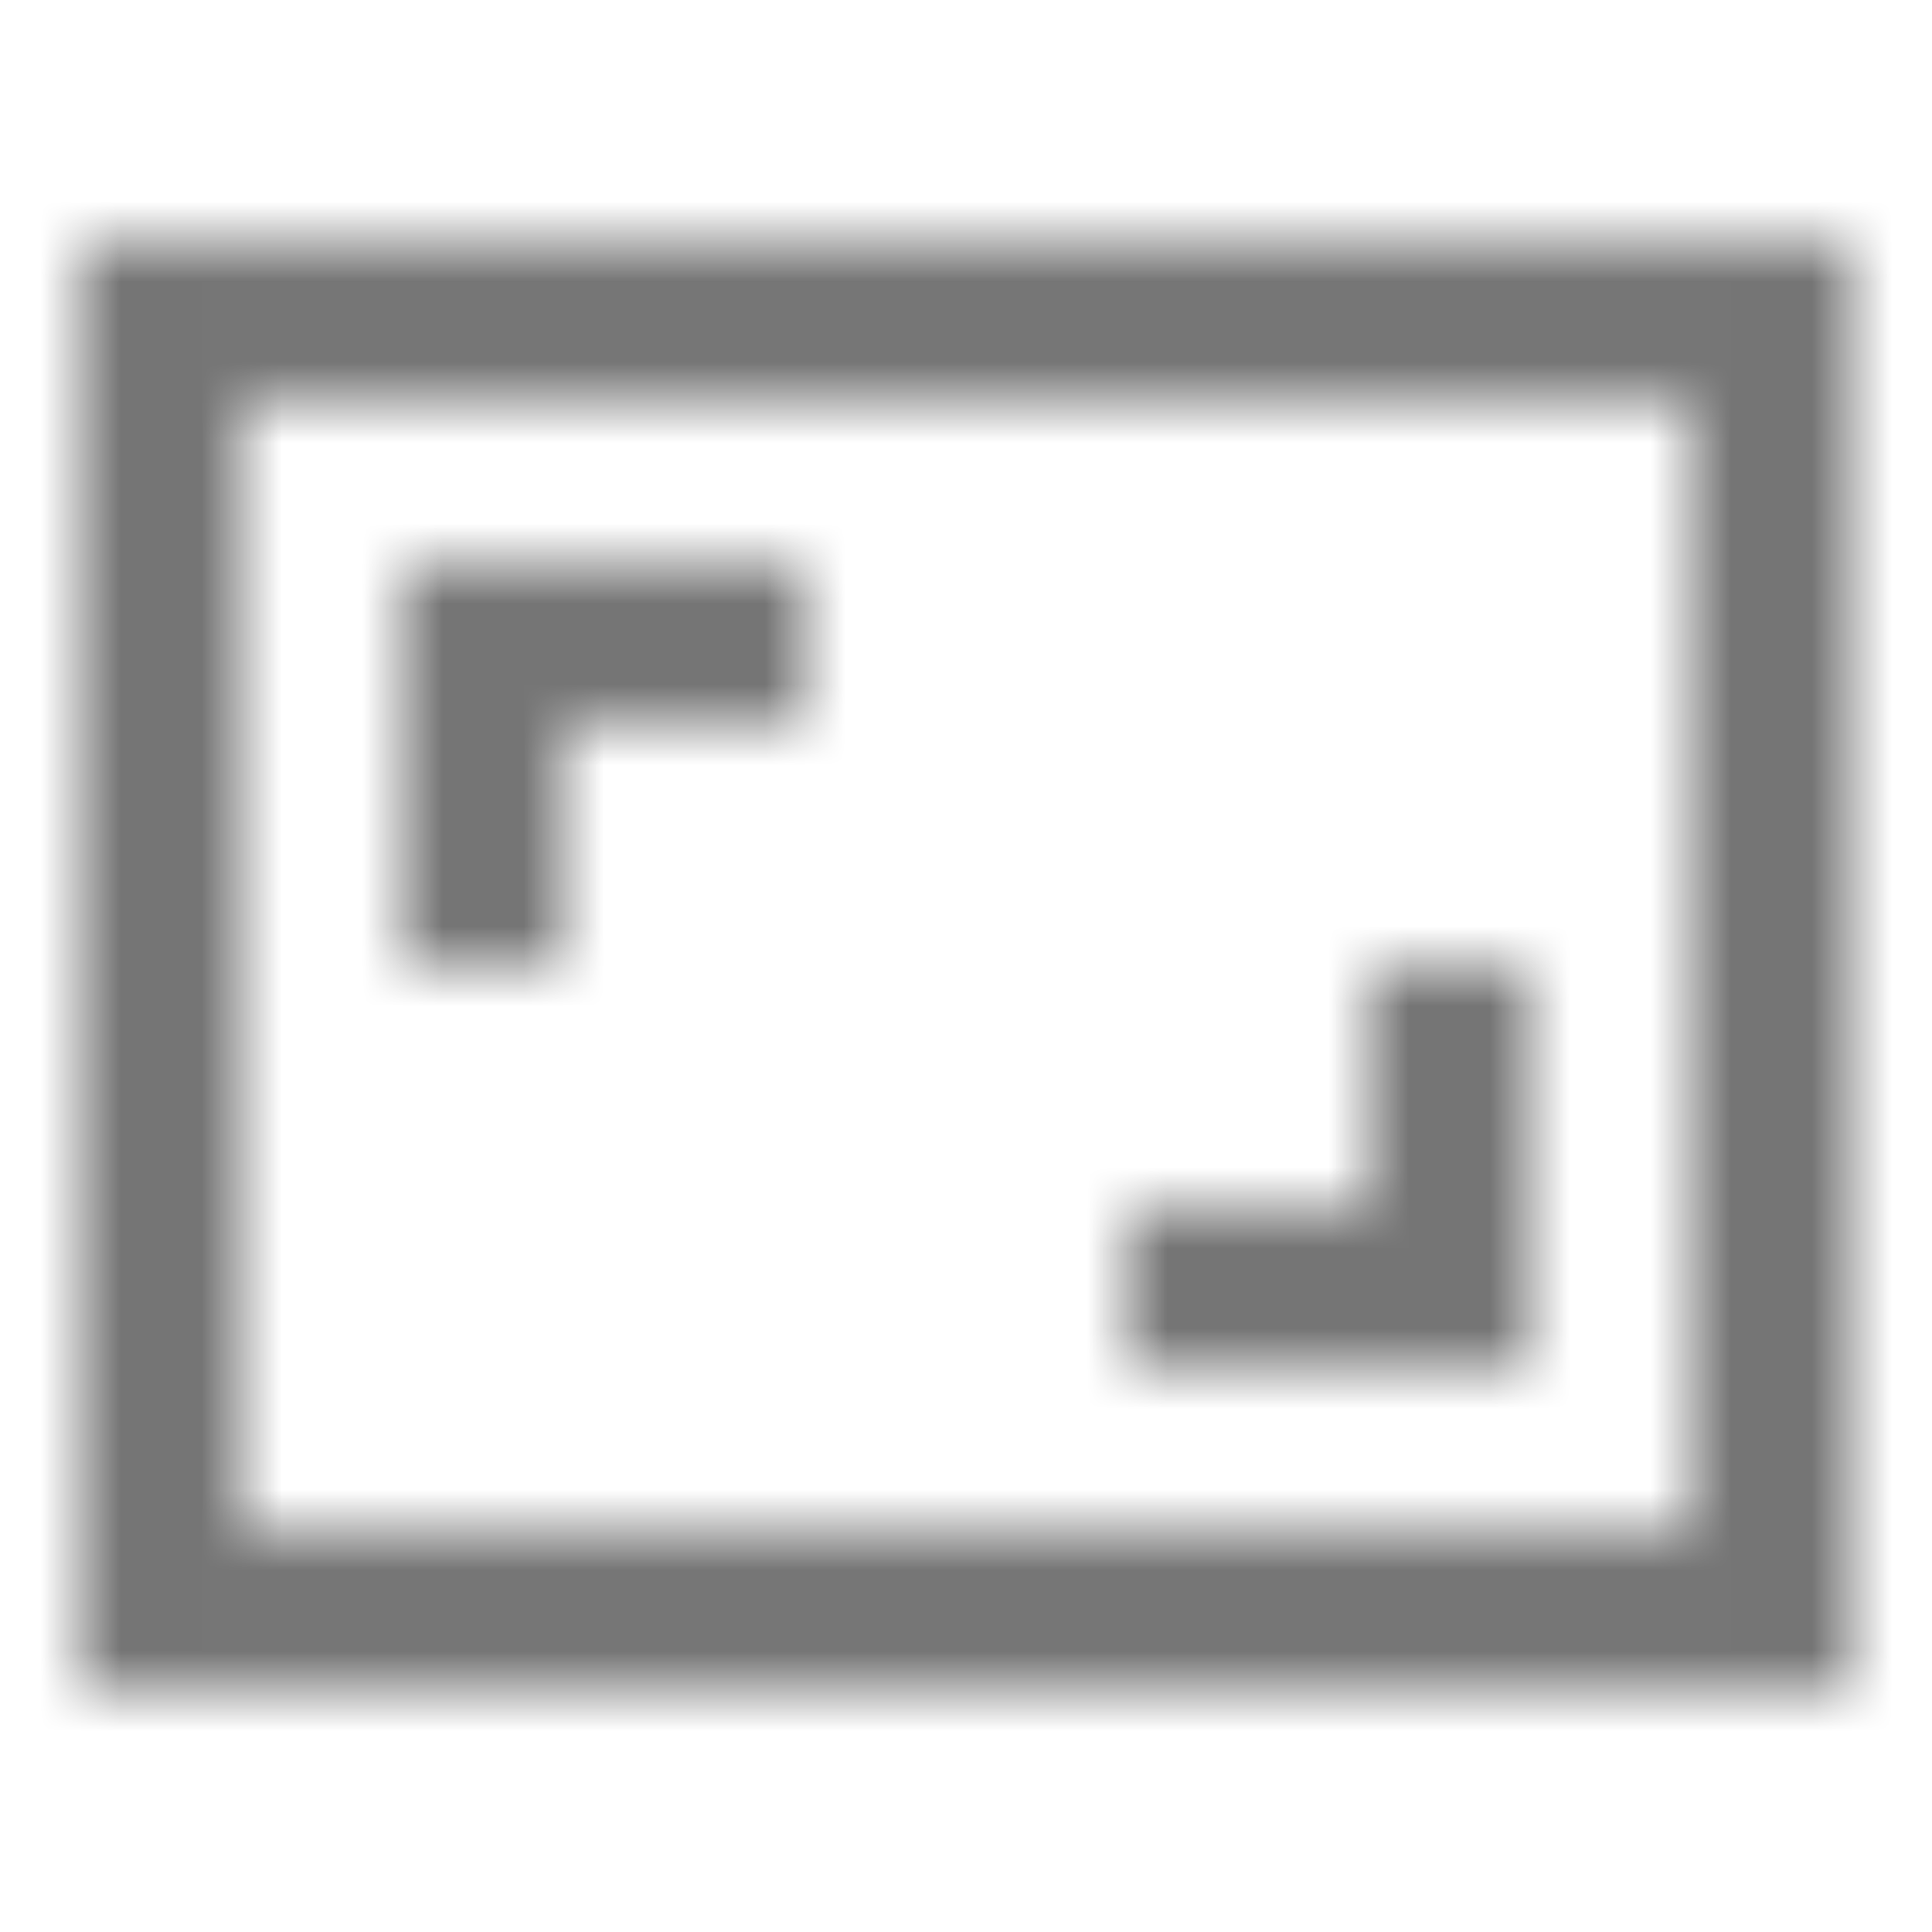 <?xml version="1.0" encoding="UTF-8"?>
<svg width="24px" height="24px" viewBox="0 0 24 24" version="1.1" xmlns="http://www.w3.org/2000/svg" xmlns:xlink="http://www.w3.org/1999/xlink">
    <!-- Generator: Sketch 50 (54983) - http://www.bohemiancoding.com/sketch -->
    <title>icon/action/aspect_ratio_24px_sharp</title>
    <desc>Created with Sketch.</desc>
    <defs>
        <path d="M19,12 L17,12 L17,15 L14,15 L14,17 L19,17 L19,12 Z M7,9 L10,9 L10,7 L5,7 L5,12 L7,12 L7,9 Z M23,3 L1,3 L1,21 L23,21 L23,3 Z M21,19.01 L3,19.01 L3,4.99 L21,4.99 L21,19.01 Z" id="path-1"></path>
    </defs>
    <g id="icon/action/aspect_ratio_24px" stroke="none" stroke-width="1" fill="none" fill-rule="evenodd">
        <mask id="mask-2" fill="white">
            <use xlink:href="#path-1"></use>
        </mask>
        <g fill-rule="nonzero"></g>
        <g id="✱-/-Color-/-Icons-/-Black-/-Inactive" mask="url(#mask-2)" fill="#000000" fill-opacity="0.54">
            <rect id="Rectangle" x="0" y="0" width="24" height="24"></rect>
        </g>
    </g>
</svg>